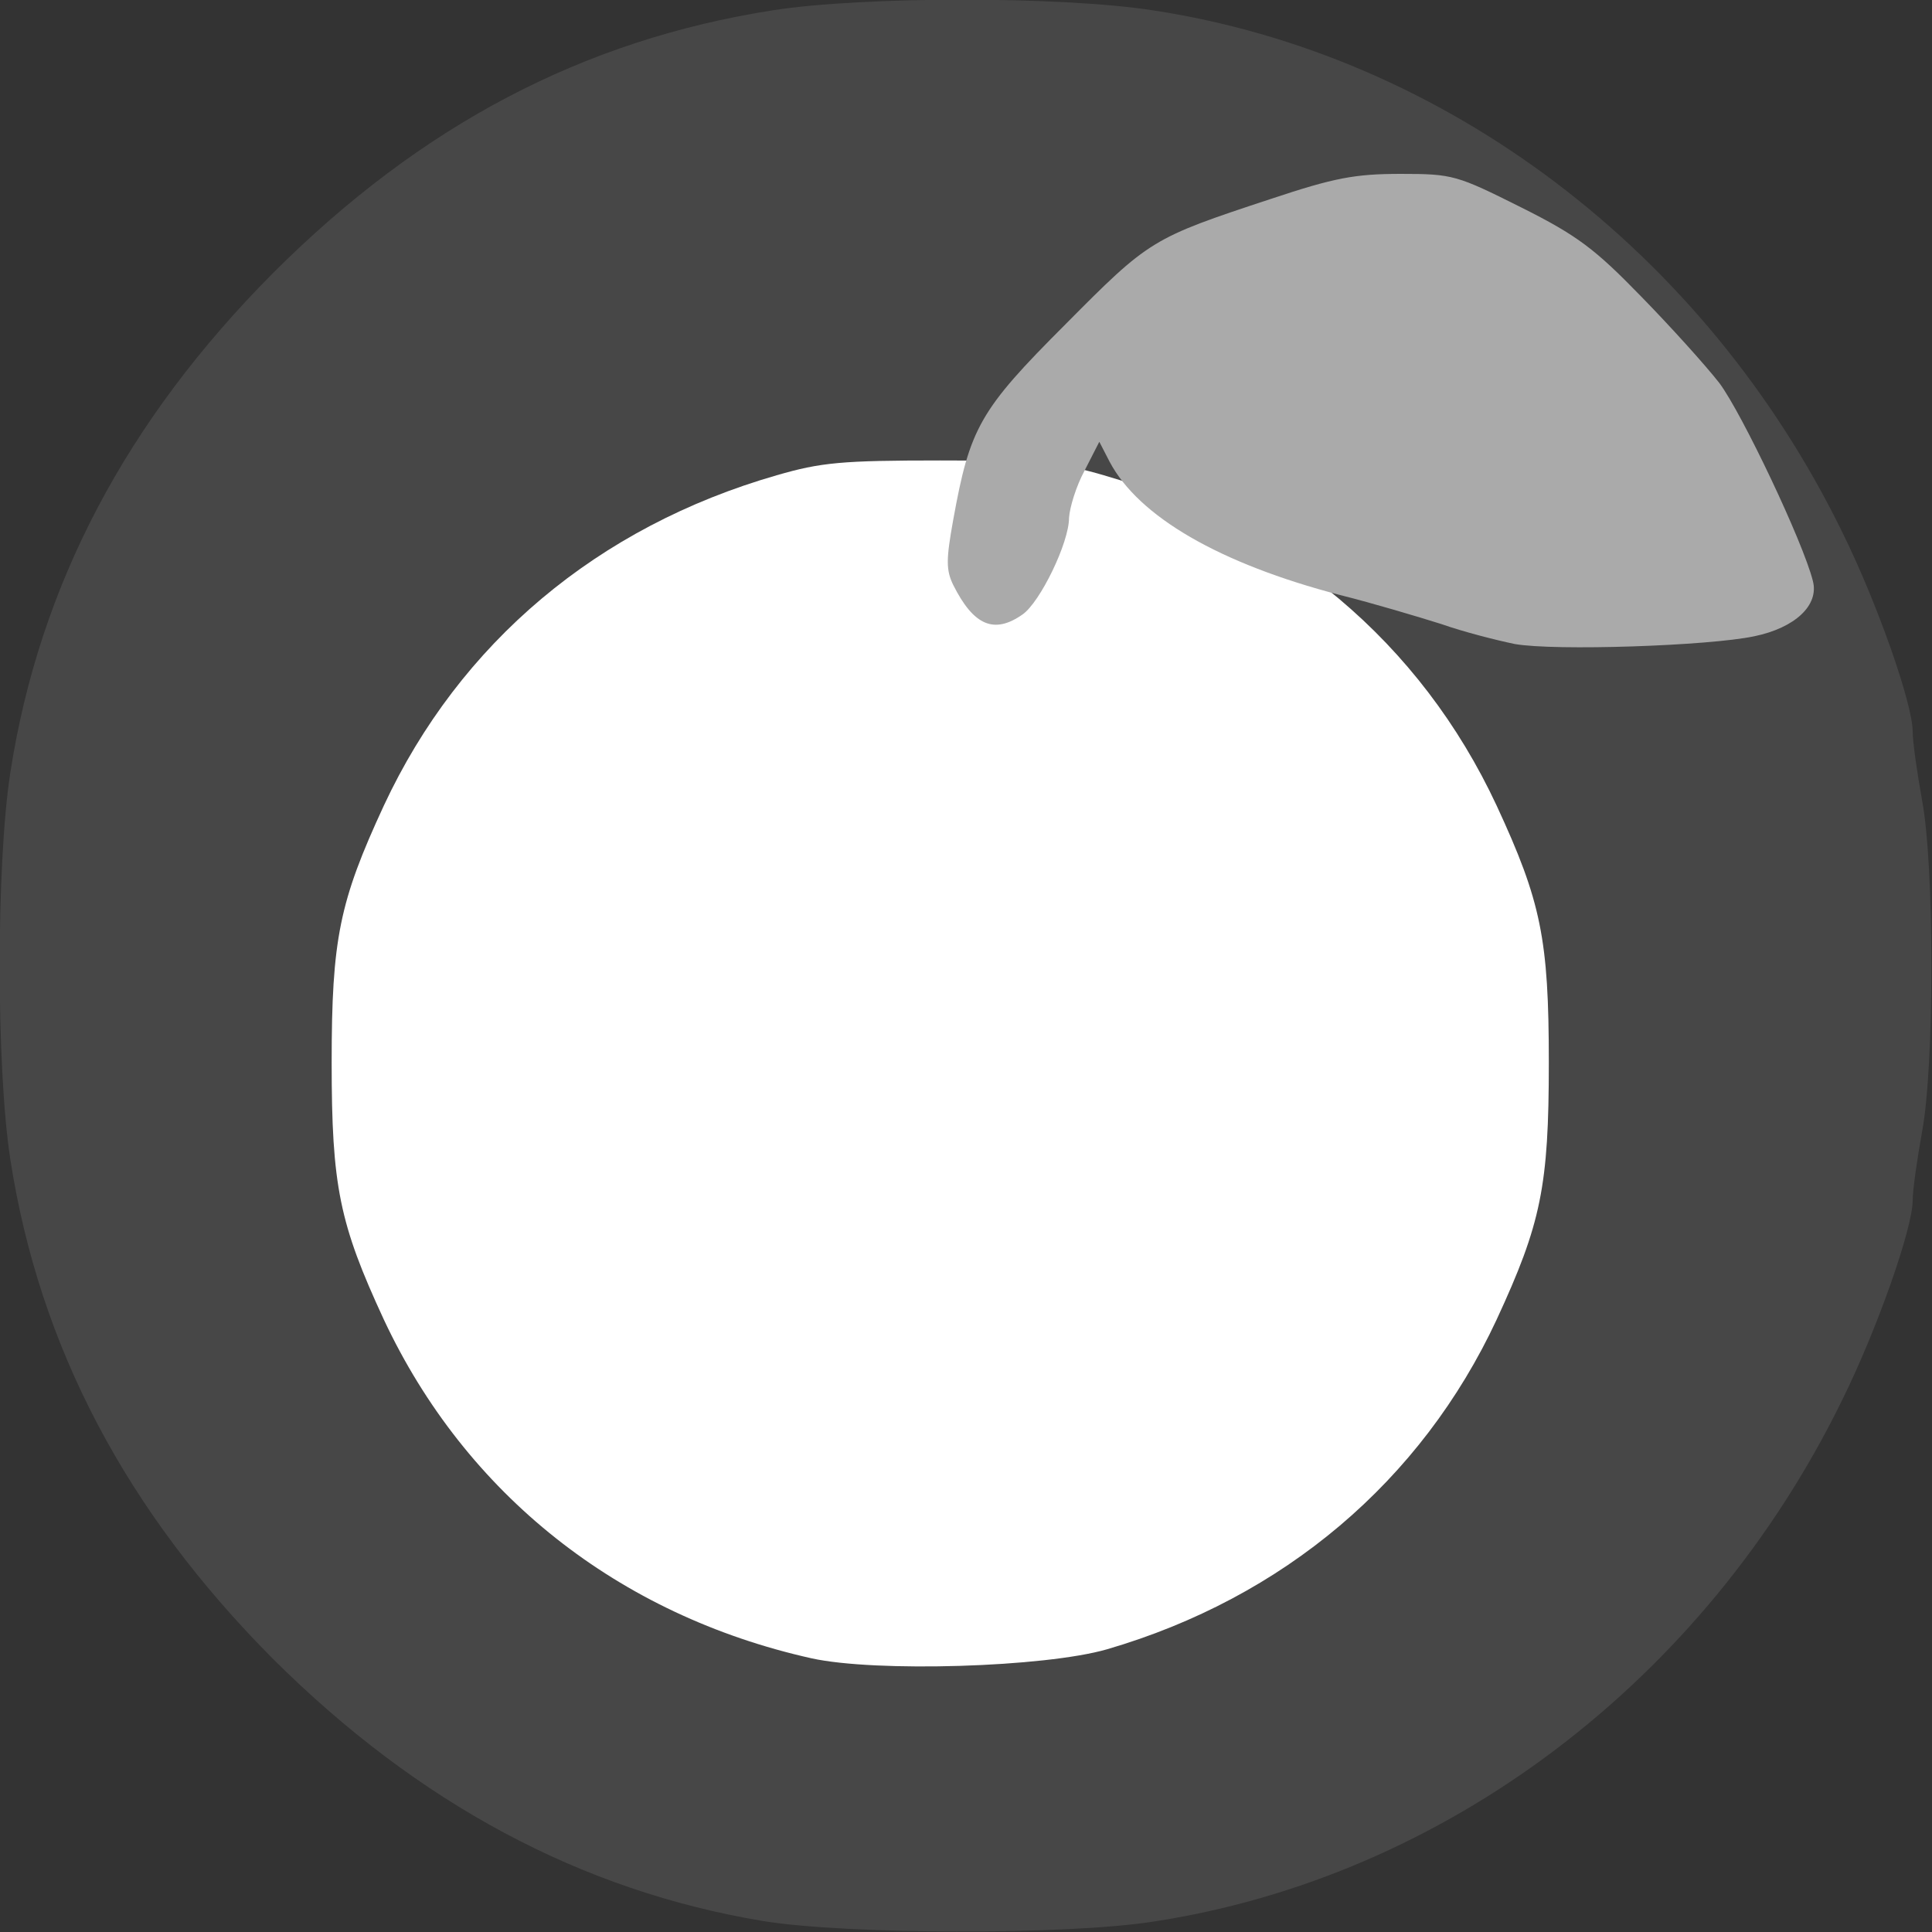 <!DOCTYPE svg PUBLIC "-//W3C//DTD SVG 20010904//EN" "http://www.w3.org/TR/2001/REC-SVG-20010904/DTD/svg10.dtd">
<svg version="1.0" xmlns="http://www.w3.org/2000/svg" viewBox="0 0 3000 3000" preserveAspectRatio="none">
<rect x="0" y="0" width="3000" height="3000" fill="#333333" stroke="none"/>
<g id="layer3" fill="#FFFFFF" fill-opacity=".1" stroke="none">
 <path d="M1185 2983 c-283 -47 -536 -183 -761 -407 -228 -229 -363 -485 -408 -776 -22 -143 -22 -457 0 -600 45 -291 180 -547 408 -776 230 -230 482 -362 776 -408 141 -22 447 -22 590 0 454 69 857 374 1070 809 55 111 110 268 110 311 0 16 7 65 15 109 9 50 14 146 14 255 0 109 -5 205 -14 255 -8 44 -15 93 -15 109 0 43 -55 200 -110 311 -213 435 -616 740 -1070 809 -135 21 -476 20 -605 -1z"/>
 </g>
<g id="layer1" fill="#FFFFFF" stroke="none">
 <path d="M1260 2575 c-300 -67 -537 -255 -664 -526 -69 -149 -81 -207 -81 -399 0 -192 12 -250 81 -399 118 -253 332 -433 610 -513 69 -20 101 -23 254 -23 153 0 185 3 254 23 278 80 492 260 610 513 69 149 81 207 81 399 0 192 -12 250 -81 399 -117 251 -331 432 -605 512 -97 28 -359 36 -459 14z"/>
 </g>
 <g id="layer2" fill="#aaaaaa" stroke="none">
 <path d="M2352 1000 c-29 -6 -80 -19 -114 -31 -35 -11 -105 -32 -157 -45 -188 -49 -313 -122 -358 -207 l-16 -31 -23 45 c-13 24 -23 57 -24 73 0 39 -45 131 -72 150 -44 31 -76 18 -108 -46 -11 -23 -11 -39 0 -100 26 -144 41 -171 174 -304 131 -132 134 -134 319 -195 99 -33 131 -39 202 -39 81 0 87 2 187 52 88 44 115 65 186 138 46 47 101 108 122 135 35 47 130 247 145 307 10 38 -28 73 -91 86 -71 15 -310 23 -372 12z"/>
 </g>

</svg>
